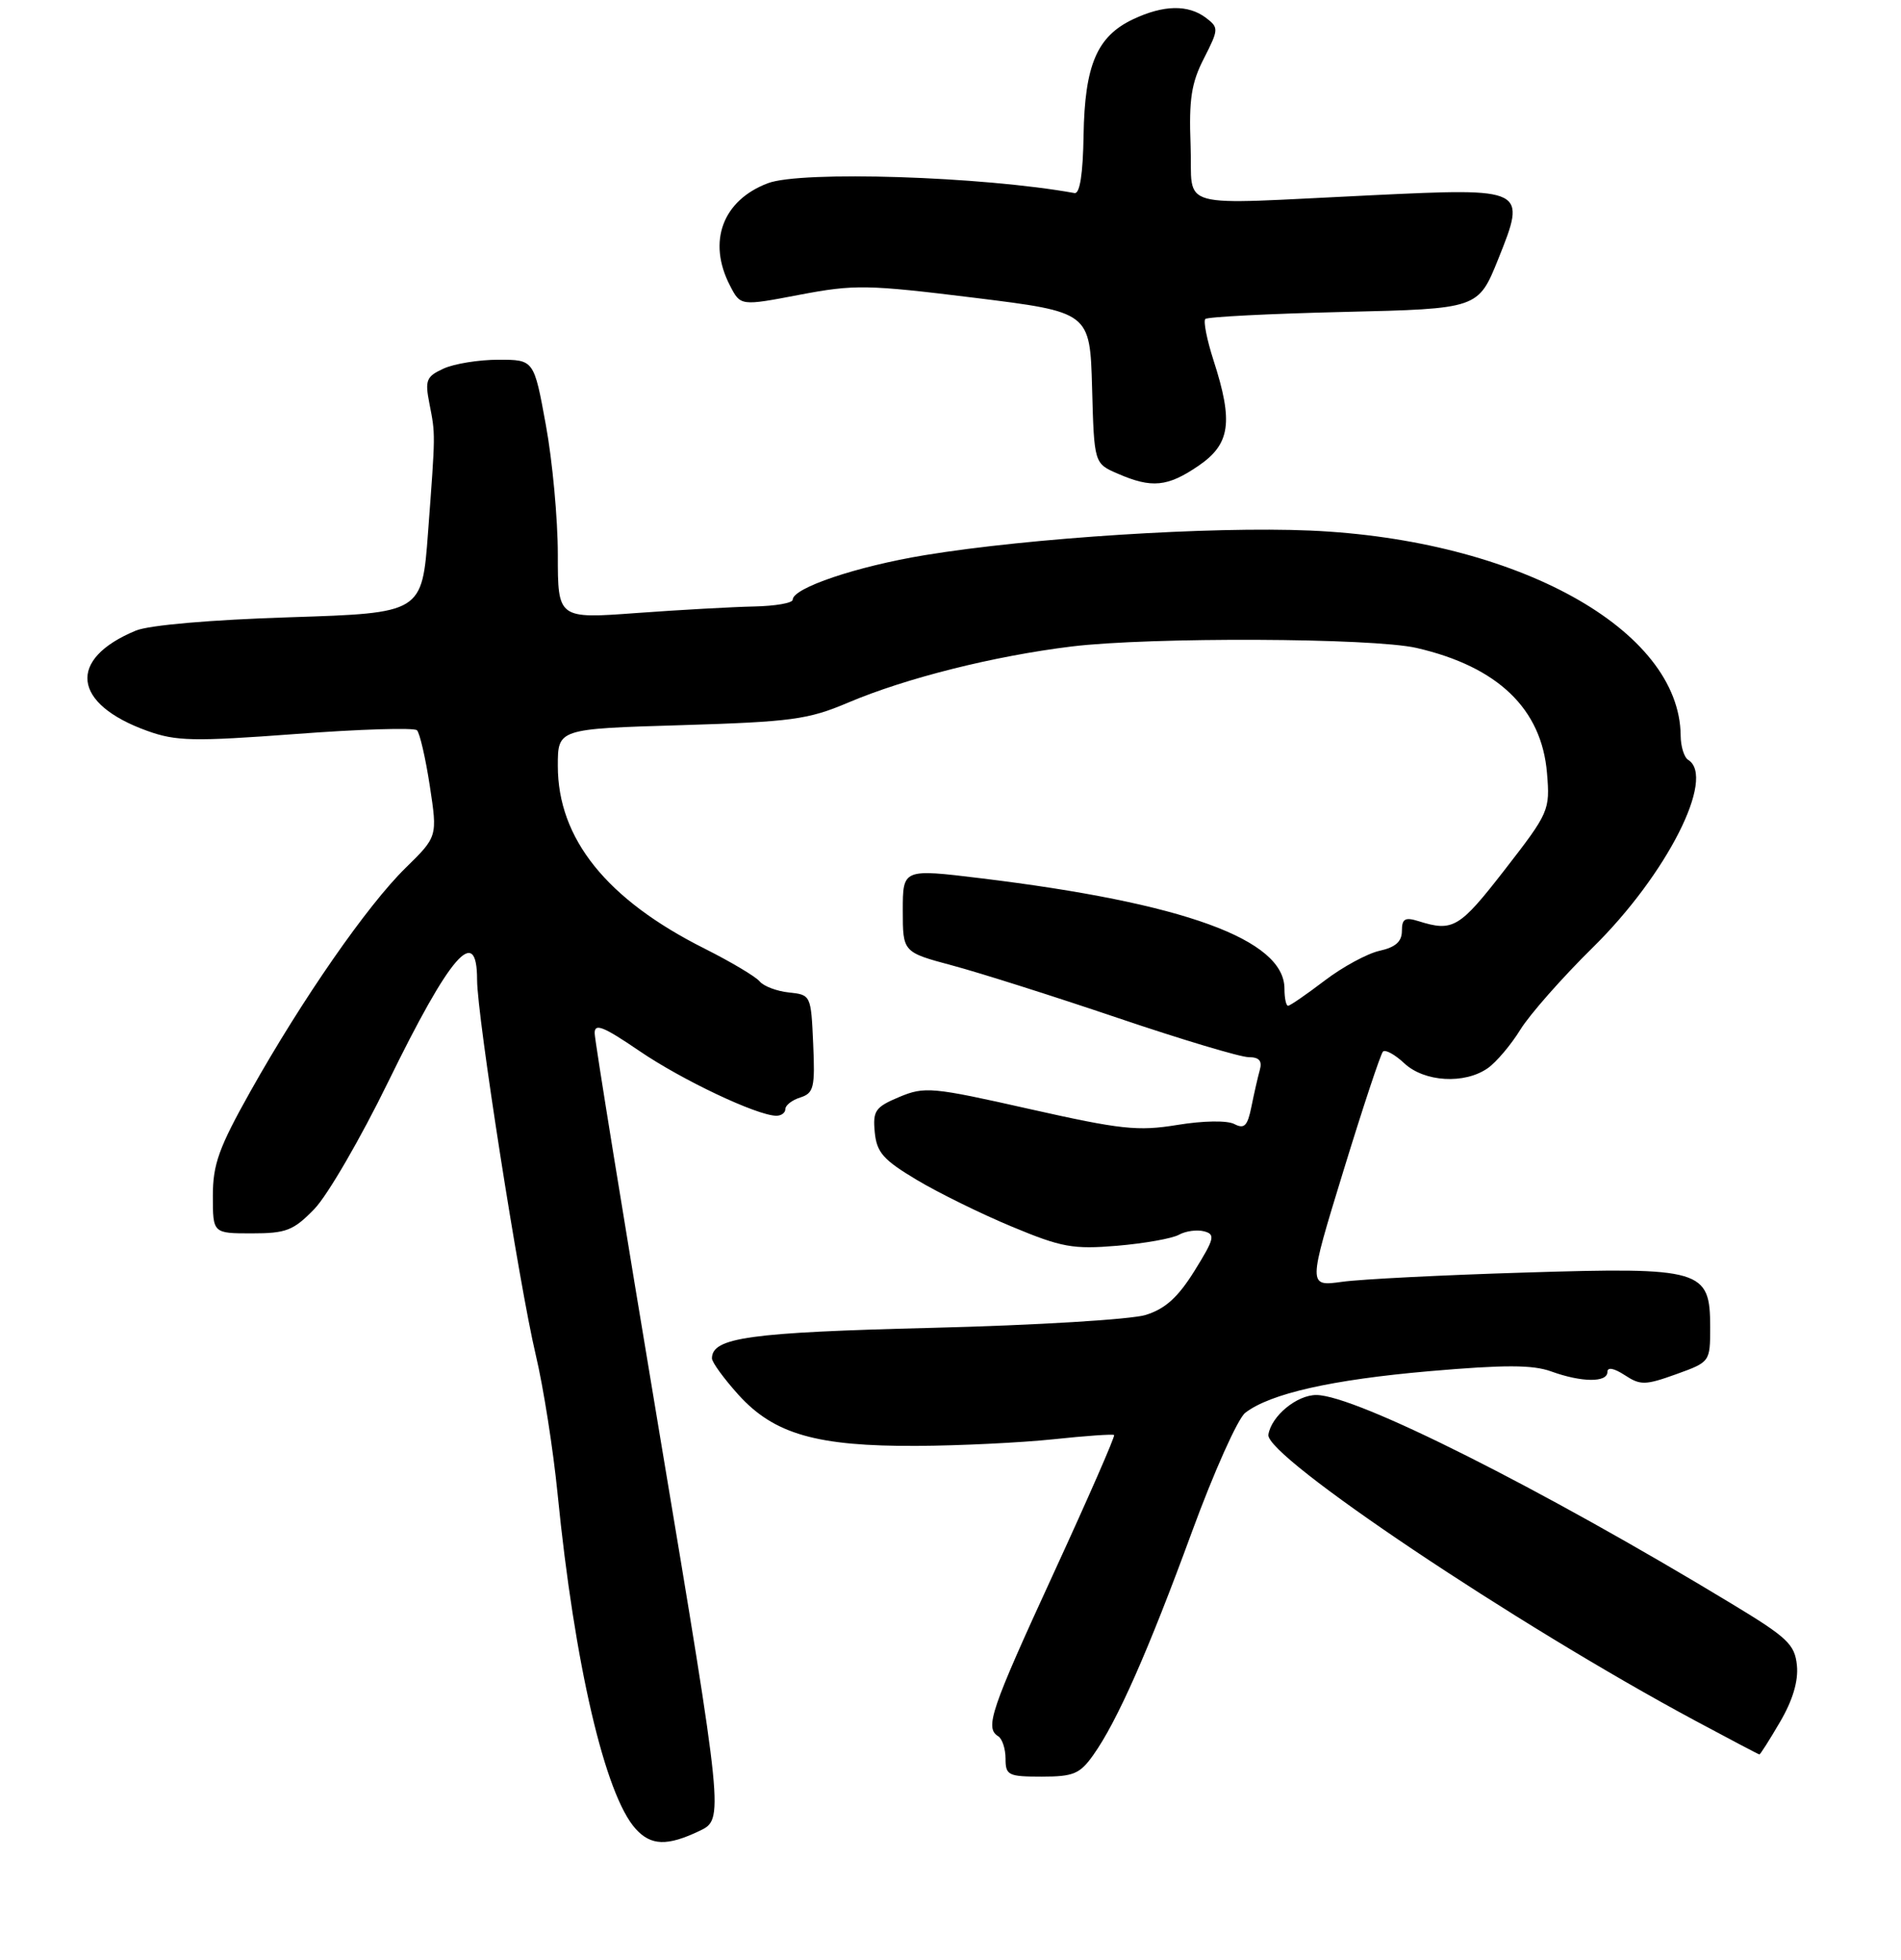 <?xml version="1.0" encoding="UTF-8" standalone="no"?>
<!DOCTYPE svg PUBLIC "-//W3C//DTD SVG 1.1//EN" "http://www.w3.org/Graphics/SVG/1.1/DTD/svg11.dtd" >
<svg xmlns="http://www.w3.org/2000/svg" xmlns:xlink="http://www.w3.org/1999/xlink" version="1.1" viewBox="0 0 259 267">
 <g >
 <path fill="currentColor"
d=" M 95.29 249.40 C 98.64 247.80 98.64 247.80 89.84 195.15 C 85.00 166.19 81.03 141.71 81.02 140.74 C 81.00 139.33 82.20 139.81 87.09 143.14 C 92.89 147.10 103.08 151.93 105.75 151.98 C 106.44 151.99 107.00 151.58 107.00 151.07 C 107.00 150.55 107.92 149.84 109.04 149.49 C 110.87 148.90 111.06 148.14 110.79 142.17 C 110.50 135.57 110.47 135.50 107.50 135.19 C 105.85 135.02 104.05 134.34 103.50 133.68 C 102.95 133.02 99.57 131.01 95.99 129.21 C 82.65 122.52 76.00 114.24 76.00 104.32 C 76.00 99.28 76.00 99.28 92.75 98.78 C 107.85 98.32 110.10 98.02 115.54 95.71 C 123.44 92.36 135.40 89.36 146.00 88.06 C 156.68 86.76 187.02 86.88 193.00 88.26 C 204.07 90.81 210.05 96.55 210.77 105.32 C 211.19 110.38 211.06 110.68 204.99 118.50 C 198.83 126.43 197.96 126.95 193.25 125.47 C 191.42 124.90 191.00 125.15 191.00 126.80 C 191.00 128.26 190.13 129.03 187.96 129.51 C 186.29 129.88 182.91 131.71 180.45 133.59 C 177.99 135.46 175.76 137.00 175.49 137.00 C 175.22 137.00 175.00 135.95 175.00 134.67 C 175.00 127.97 161.28 122.99 133.62 119.63 C 123.00 118.34 123.00 118.34 123.00 124.02 C 123.00 129.70 123.00 129.70 129.75 131.51 C 133.46 132.50 143.61 135.72 152.30 138.66 C 160.99 141.60 169.01 144.00 170.12 144.00 C 171.56 144.00 171.99 144.50 171.64 145.75 C 171.37 146.71 170.86 148.96 170.50 150.74 C 169.97 153.38 169.53 153.82 168.17 153.11 C 167.20 152.60 163.96 152.65 160.41 153.23 C 155.02 154.11 152.72 153.86 140.26 151.06 C 126.99 148.07 125.98 147.98 122.53 149.42 C 119.25 150.80 118.90 151.29 119.18 154.22 C 119.45 156.99 120.34 157.99 124.91 160.72 C 127.89 162.50 133.73 165.37 137.90 167.10 C 144.65 169.91 146.19 170.19 152.21 169.69 C 155.93 169.37 159.71 168.70 160.62 168.19 C 161.54 167.68 163.08 167.47 164.04 167.72 C 165.61 168.13 165.47 168.71 162.76 173.08 C 160.50 176.71 158.77 178.28 156.10 179.11 C 154.11 179.73 141.12 180.52 127.00 180.87 C 102.08 181.49 97.00 182.19 97.00 185.03 C 97.00 185.56 98.63 187.79 100.61 189.99 C 105.46 195.35 111.27 197.02 124.93 196.95 C 130.74 196.92 139.10 196.51 143.50 196.05 C 147.90 195.58 151.63 195.32 151.79 195.47 C 151.95 195.63 148.24 204.11 143.54 214.32 C 134.96 232.97 134.15 235.36 136.00 236.50 C 136.55 236.84 137.00 238.22 137.00 239.56 C 137.00 241.82 137.37 242.00 141.93 242.00 C 146.25 242.00 147.13 241.63 148.95 239.06 C 152.18 234.53 156.44 224.91 162.39 208.67 C 165.38 200.52 168.65 193.21 169.66 192.44 C 173.07 189.82 181.43 187.93 194.78 186.77 C 204.99 185.89 208.82 185.89 211.35 186.81 C 215.49 188.31 219.00 188.34 219.00 186.88 C 219.00 186.19 219.88 186.35 221.36 187.31 C 223.49 188.71 224.15 188.70 228.36 187.19 C 232.99 185.52 233.00 185.51 233.00 180.78 C 233.00 172.92 231.90 172.59 207.71 173.34 C 196.59 173.68 185.41 174.24 182.85 174.60 C 178.20 175.24 178.20 175.24 183.02 159.53 C 185.67 150.89 188.10 143.56 188.42 143.24 C 188.74 142.92 190.05 143.64 191.32 144.83 C 194.05 147.39 199.53 147.72 202.70 145.50 C 203.87 144.68 205.87 142.31 207.14 140.25 C 208.41 138.19 212.88 133.12 217.07 129.00 C 227.09 119.13 233.82 105.86 230.00 103.50 C 229.45 103.16 228.99 101.67 228.98 100.19 C 228.86 85.75 206.70 73.50 178.50 72.27 C 165.04 71.69 140.34 73.26 126.00 75.62 C 116.71 77.15 108.00 80.09 108.00 81.69 C 108.00 82.14 105.64 82.55 102.75 82.61 C 99.86 82.67 92.66 83.07 86.75 83.50 C 76.00 84.29 76.00 84.29 76.00 75.54 C 76.00 70.72 75.27 62.78 74.37 57.89 C 72.75 49.00 72.75 49.00 67.92 49.00 C 65.27 49.00 61.90 49.54 60.45 50.20 C 58.08 51.28 57.88 51.78 58.50 54.95 C 59.34 59.24 59.34 58.84 58.32 72.50 C 57.50 83.50 57.50 83.50 39.50 84.08 C 28.75 84.42 20.29 85.15 18.50 85.90 C 9.14 89.78 9.83 95.87 20.05 99.55 C 23.98 100.97 26.34 101.02 40.31 99.98 C 49.01 99.32 56.44 99.10 56.81 99.47 C 57.19 99.85 57.98 103.26 58.56 107.06 C 59.61 113.96 59.61 113.96 55.25 118.23 C 50.04 123.33 41.20 136.06 34.13 148.64 C 29.82 156.32 29.00 158.59 29.00 162.89 C 29.00 168.00 29.00 168.00 34.30 168.00 C 39.00 168.00 39.98 167.62 42.84 164.67 C 44.62 162.83 49.13 155.06 52.87 147.40 C 61.37 130.01 65.00 125.83 65.00 133.46 C 65.00 138.39 70.73 175.00 72.98 184.50 C 74.03 188.90 75.37 197.45 75.97 203.50 C 78.27 226.66 82.43 244.50 86.60 249.11 C 88.69 251.42 90.90 251.49 95.29 249.40 Z  M 242.52 234.55 C 244.24 231.62 245.03 228.99 244.82 226.86 C 244.53 223.98 243.56 223.06 235.86 218.41 C 209.90 202.70 184.75 190.06 179.36 190.02 C 176.70 190.00 173.21 192.87 172.81 195.42 C 172.33 198.36 206.50 221.26 231.00 234.40 C 235.68 236.91 239.59 238.97 239.71 238.98 C 239.82 238.99 241.09 237.00 242.52 234.55 Z  M 163.27 63.46 C 167.62 60.50 168.06 57.51 165.34 49.10 C 164.43 46.28 163.93 43.74 164.22 43.45 C 164.50 43.16 172.99 42.73 183.07 42.49 C 201.40 42.06 201.40 42.06 204.13 35.28 C 208.00 25.63 207.93 25.60 187.00 26.59 C 159.50 27.89 162.55 28.73 162.21 19.79 C 161.97 13.53 162.31 11.30 164.03 7.95 C 166.05 3.98 166.06 3.77 164.32 2.44 C 161.88 0.59 158.52 0.66 154.36 2.63 C 149.45 4.96 147.79 8.87 147.63 18.43 C 147.55 23.69 147.12 26.43 146.40 26.30 C 133.90 24.03 109.15 23.23 104.61 24.96 C 98.44 27.30 96.36 32.92 99.45 38.89 C 100.89 41.69 100.89 41.69 108.95 40.15 C 116.43 38.73 118.14 38.76 132.75 40.56 C 148.50 42.51 148.50 42.51 148.79 52.82 C 149.07 63.13 149.07 63.13 152.29 64.52 C 156.91 66.53 159.06 66.33 163.27 63.46 Z "/>
</g>
</svg>